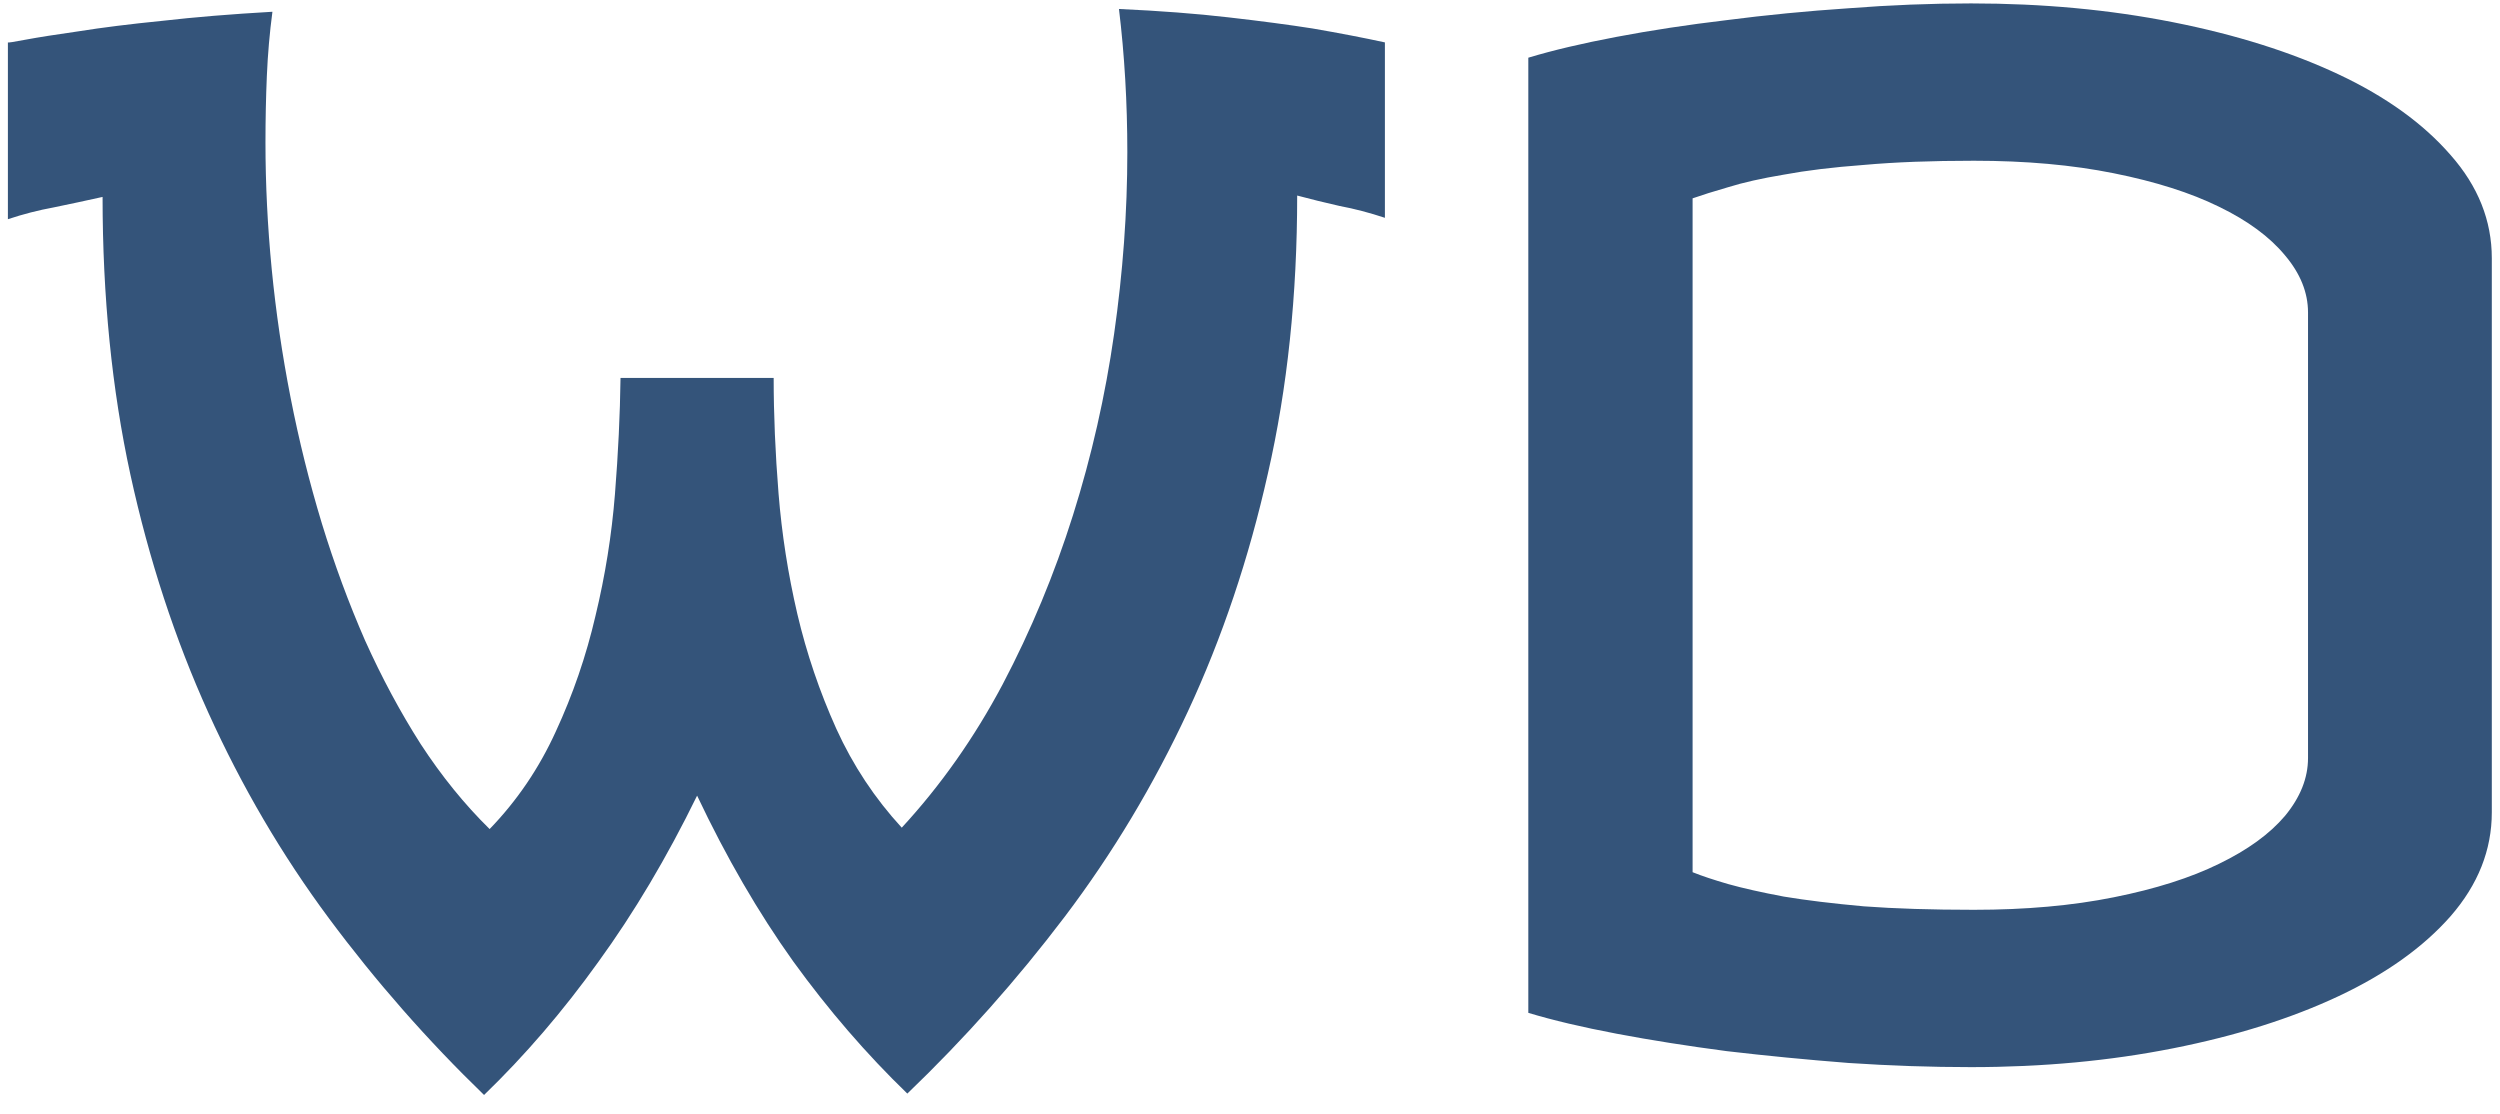 <svg width="101" height="45" viewBox="0 0 101 45" fill="none" xmlns="http://www.w3.org/2000/svg">
<path d="M11.006 0.475C10.894 1.319 10.819 2.181 10.781 3.063C10.744 3.925 10.725 4.825 10.725 5.763C10.725 7.431 10.809 9.138 10.978 10.881C11.147 12.606 11.4 14.331 11.738 16.056C12.075 17.781 12.497 19.478 13.003 21.147C13.509 22.797 14.091 24.372 14.747 25.872C15.422 27.372 16.172 28.769 16.997 30.062C17.841 31.356 18.769 32.5 19.781 33.494C20.887 32.35 21.778 31.038 22.453 29.556C23.147 28.056 23.681 26.5 24.056 24.887C24.45 23.256 24.712 21.616 24.844 19.966C24.975 18.316 25.05 16.75 25.069 15.269H31.256C31.256 16.75 31.322 18.306 31.453 19.938C31.584 21.569 31.837 23.191 32.212 24.803C32.587 26.397 33.112 27.944 33.788 29.444C34.462 30.925 35.344 32.256 36.431 33.438C38.006 31.731 39.366 29.8 40.509 27.644C41.653 25.469 42.6 23.191 43.35 20.809C44.1 18.428 44.653 15.991 45.009 13.497C45.366 11.003 45.544 8.556 45.544 6.156C45.544 4.15 45.431 2.219 45.206 0.363C46.856 0.438 48.328 0.55 49.622 0.7C50.934 0.85 52.069 1 53.025 1.15C54.112 1.338 55.087 1.525 55.95 1.713V8.8C55.331 8.594 54.722 8.434 54.122 8.322C53.541 8.191 52.969 8.05 52.406 7.9C52.406 11.931 52.013 15.672 51.225 19.122C50.456 22.553 49.378 25.759 47.991 28.741C46.603 31.722 44.944 34.487 43.013 37.038C41.081 39.587 38.962 41.969 36.656 44.181C35.006 42.587 33.469 40.806 32.044 38.837C30.637 36.869 29.344 34.638 28.163 32.144C26.944 34.638 25.613 36.878 24.169 38.866C22.744 40.853 21.206 42.644 19.556 44.237C17.269 42.025 15.178 39.644 13.284 37.094C11.391 34.544 9.769 31.778 8.419 28.797C7.069 25.816 6.019 22.609 5.269 19.178C4.519 15.728 4.144 11.988 4.144 7.956C3.469 8.106 2.812 8.247 2.175 8.378C1.556 8.491 0.937 8.65 0.319 8.856V1.713C0.319 1.731 0.562 1.694 1.05 1.6C1.556 1.506 2.269 1.394 3.187 1.263C4.125 1.113 5.25 0.972 6.562 0.841C7.875 0.691 9.356 0.569 11.006 0.475Z" fill="#34547A"/>
<path d="M79.631 0.138C82.519 0.138 85.237 0.391 87.787 0.897C90.338 1.403 92.569 2.106 94.481 3.006C96.394 3.906 97.903 4.994 99.009 6.269C100.116 7.525 100.669 8.913 100.669 10.431V32.819C100.669 34.337 100.116 35.734 99.009 37.009C97.903 38.266 96.394 39.344 94.481 40.244C92.569 41.144 90.338 41.847 87.787 42.353C85.237 42.859 82.519 43.112 79.631 43.112C78.019 43.112 76.369 43.056 74.681 42.944C72.994 42.812 71.353 42.653 69.759 42.466C68.184 42.259 66.703 42.025 65.316 41.763C63.928 41.5 62.737 41.219 61.744 40.919V2.331C62.737 2.031 63.928 1.75 65.316 1.488C66.703 1.225 68.184 1 69.759 0.813C71.353 0.606 72.994 0.447 74.681 0.334C76.369 0.203 78.019 0.138 79.631 0.138ZM79.744 6.494C78.037 6.494 76.556 6.55 75.3 6.663C74.044 6.756 72.966 6.888 72.066 7.056C71.166 7.206 70.416 7.375 69.816 7.563C69.234 7.731 68.756 7.881 68.381 8.013V35.237C68.756 35.388 69.234 35.547 69.816 35.716C70.416 35.884 71.166 36.053 72.066 36.222C72.966 36.372 74.044 36.503 75.3 36.616C76.556 36.709 78.037 36.756 79.744 36.756C81.844 36.756 83.728 36.587 85.397 36.25C87.084 35.913 88.5 35.462 89.644 34.9C90.806 34.337 91.697 33.691 92.316 32.959C92.934 32.209 93.244 31.431 93.244 30.625V12.625C93.244 11.819 92.934 11.05 92.316 10.319C91.697 9.569 90.806 8.913 89.644 8.35C88.5 7.788 87.084 7.338 85.397 7C83.728 6.663 81.844 6.494 79.744 6.494Z" fill="#34547A"/>
</svg>
